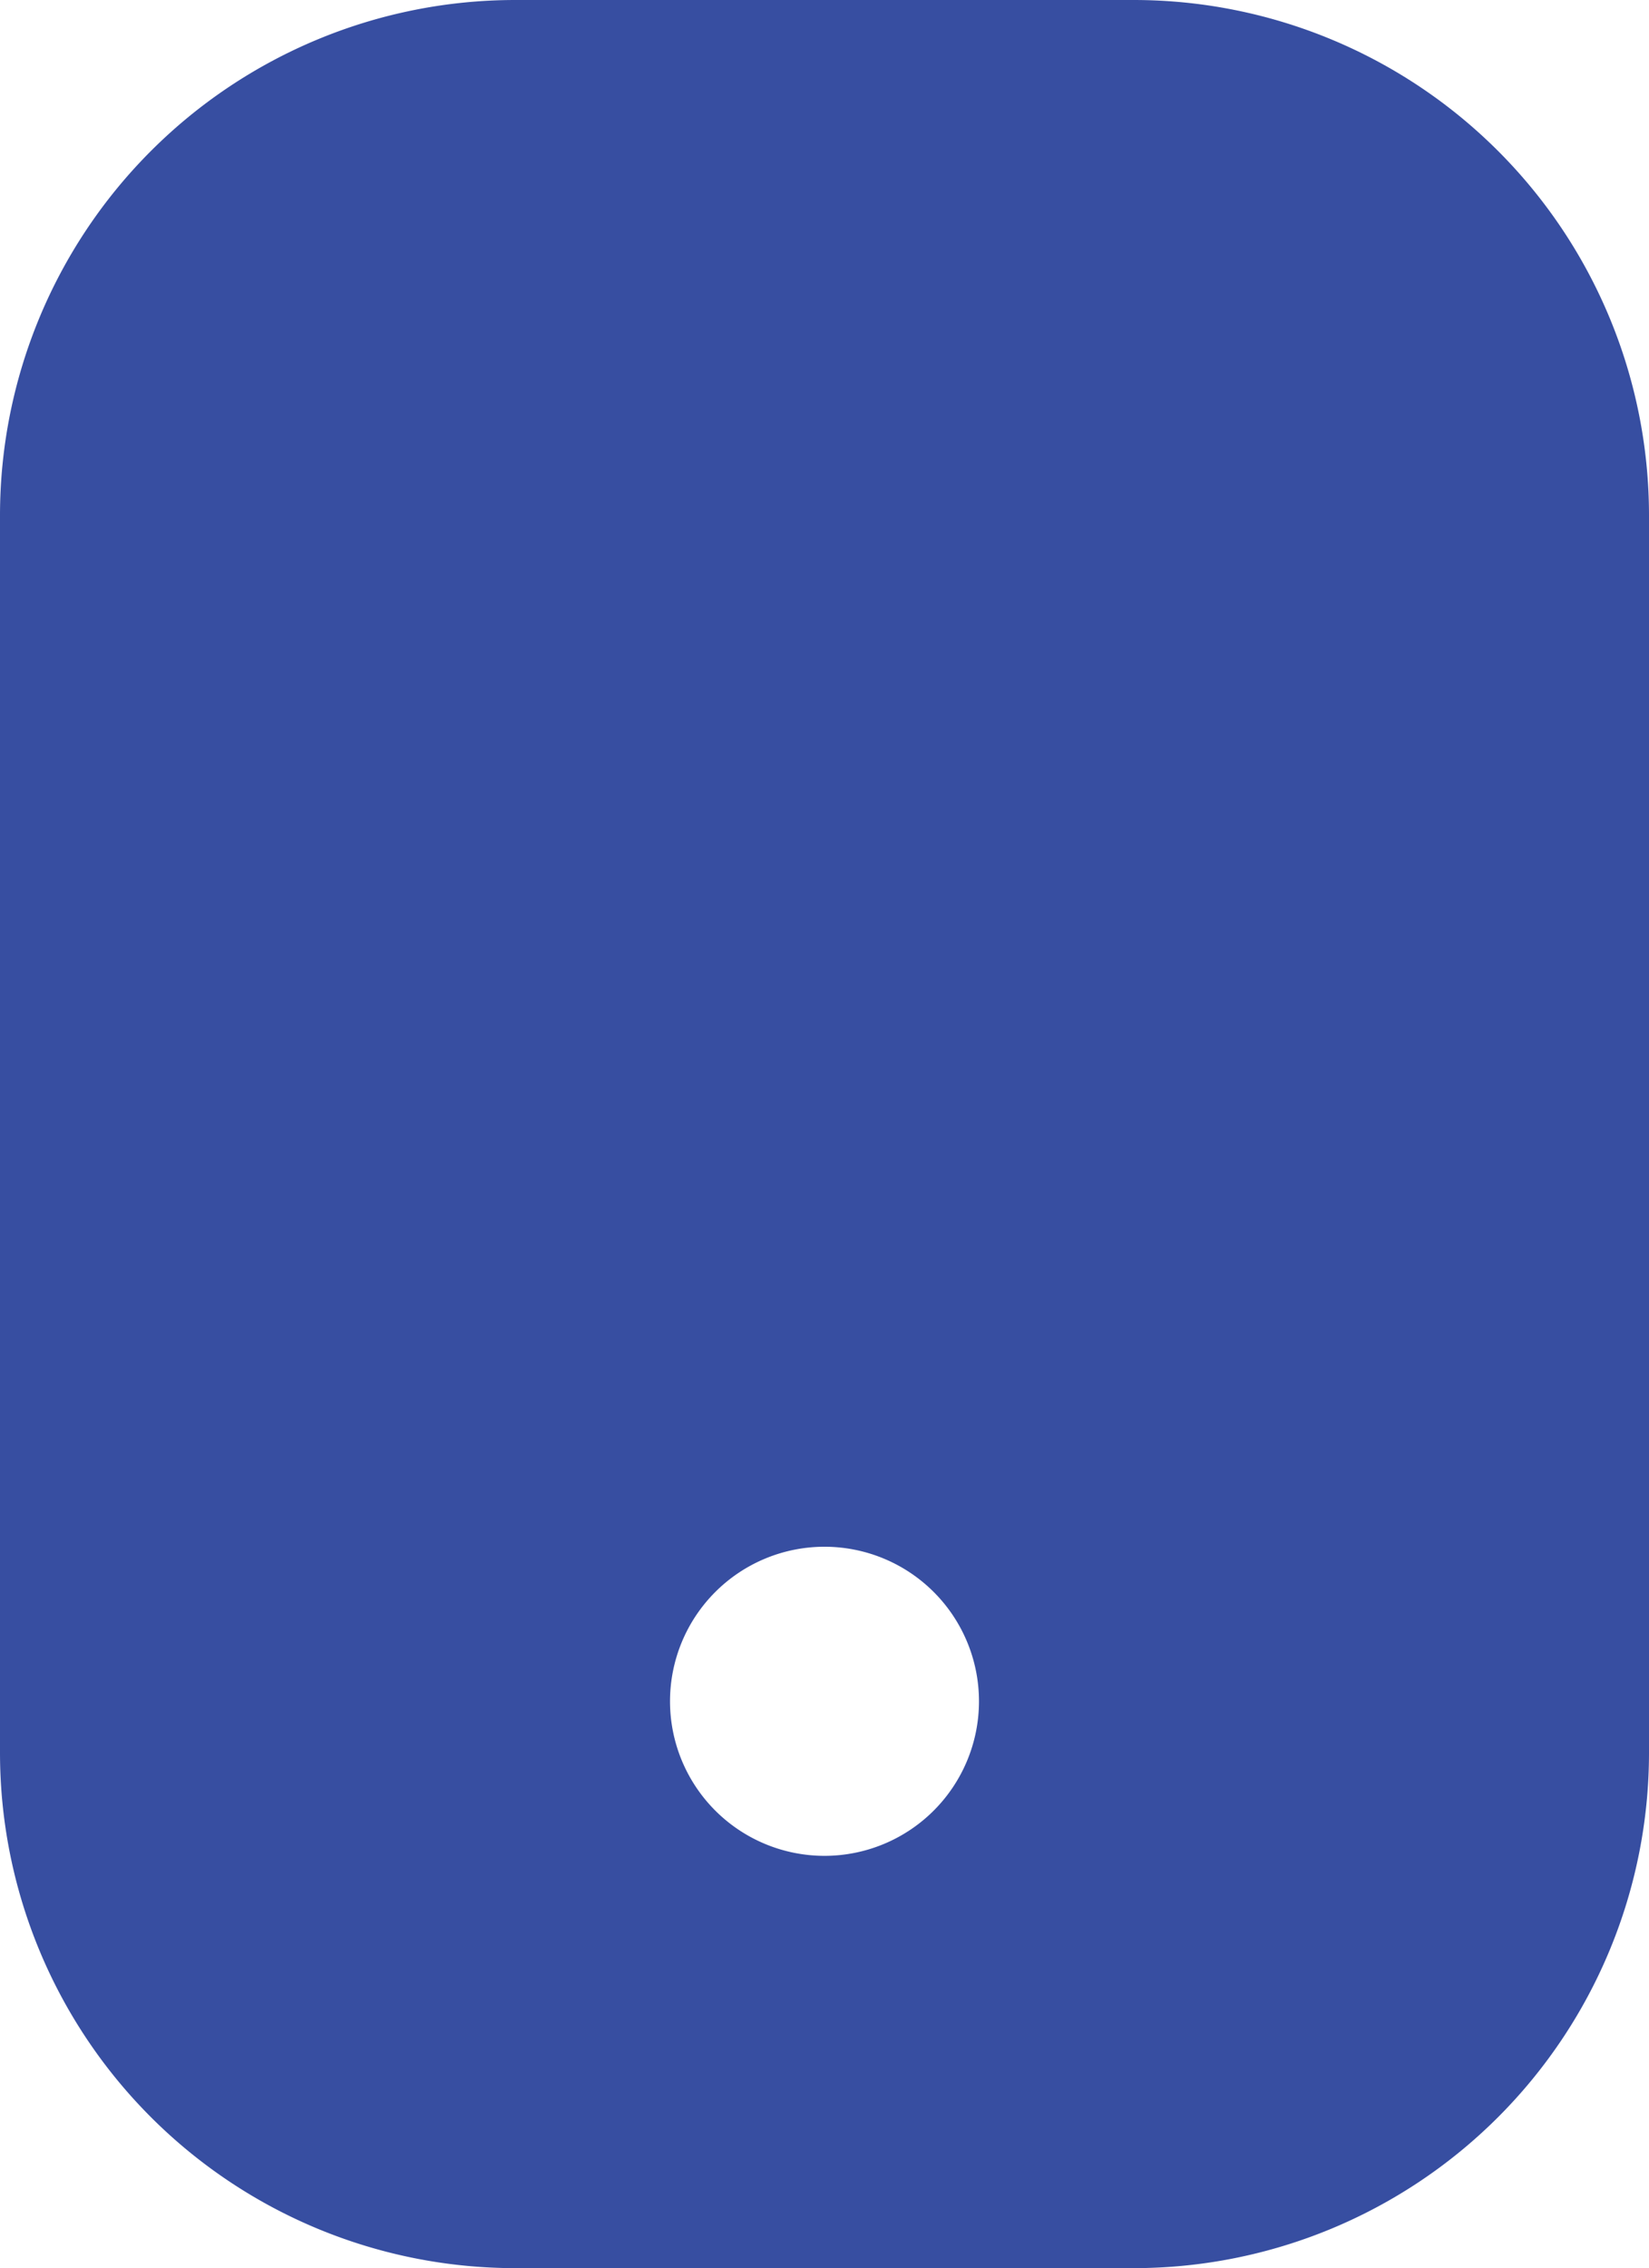 <svg xmlns="http://www.w3.org/2000/svg" width="6.554" height="9.011" viewBox="0 0 6.554 9.011">
  <g id="Glyph" transform="translate(-4 -1)">
    <path id="Path_160" data-name="Path 160" d="M8.506,1H6.048A2.048,2.048,0,0,0,4,3.048V7.963a2.048,2.048,0,0,0,2.048,2.048H8.506a2.048,2.048,0,0,0,2.048-2.048V3.048A2.048,2.048,0,0,0,8.506,1ZM7.277,8.373a.614.614,0,1,1,.614-.614A.614.614,0,0,1,7.277,8.373Z" fill="#374ea1"/>
  </g>
</svg>
